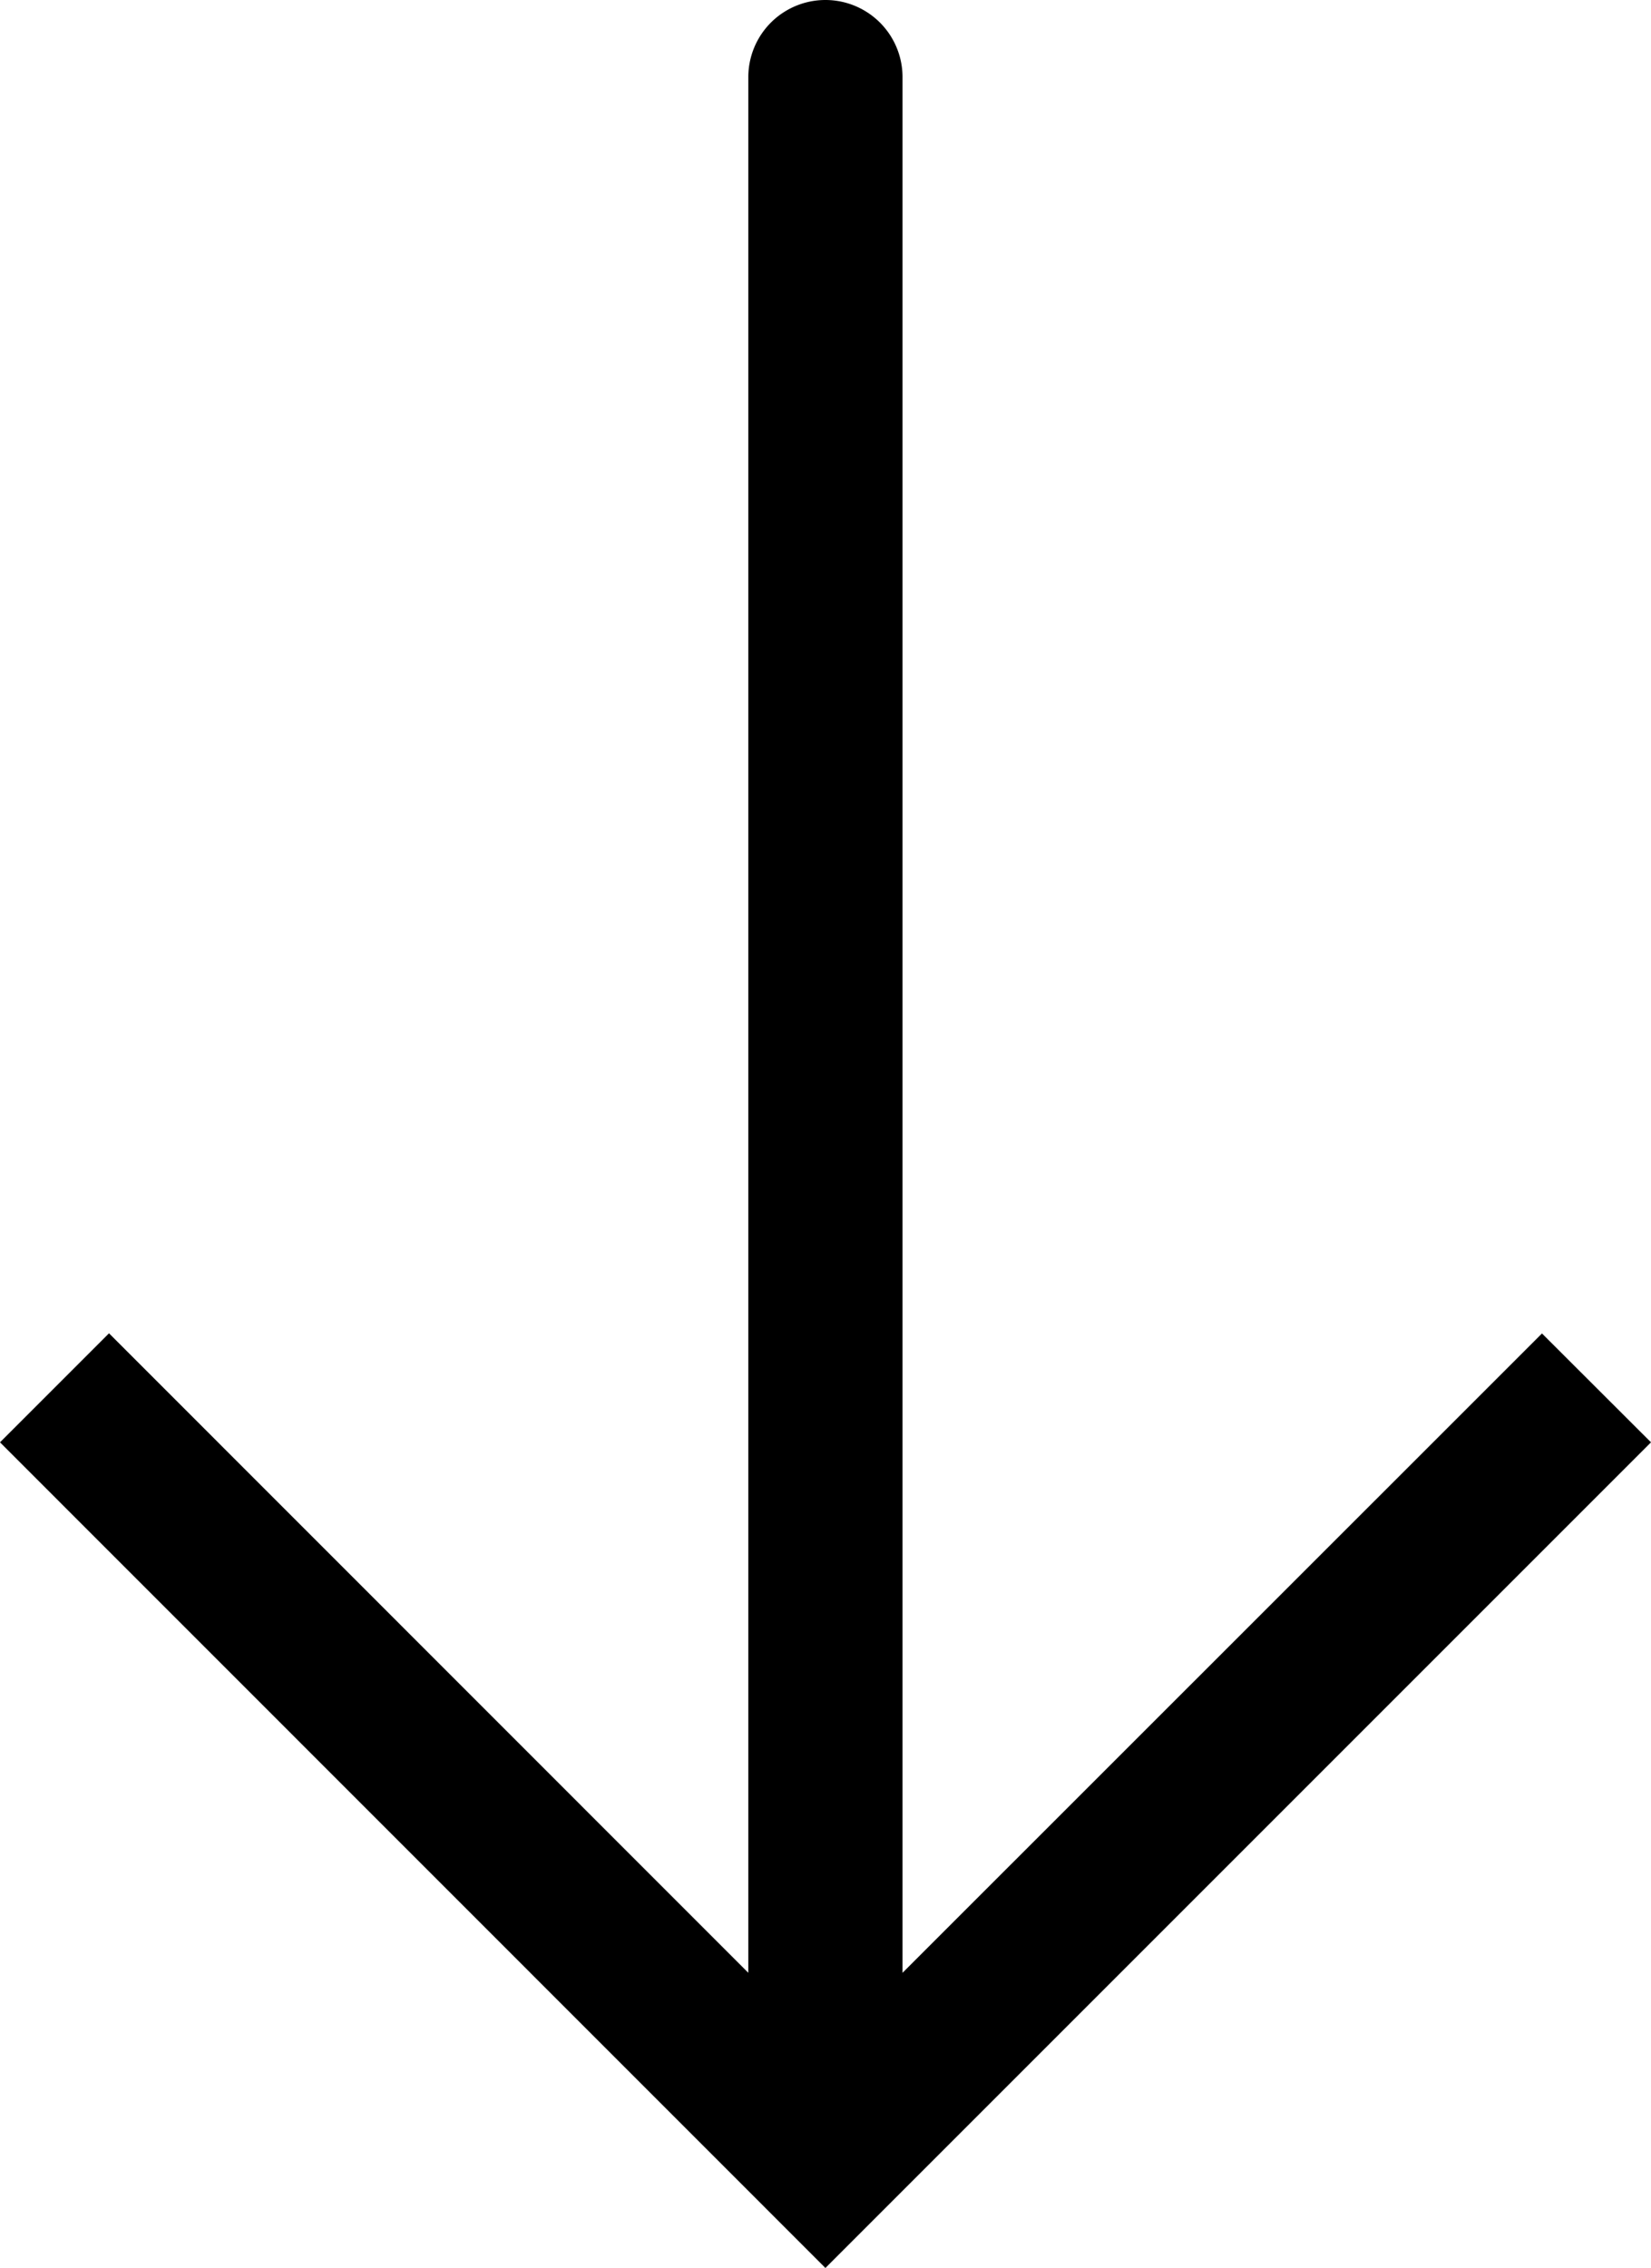 <svg xmlns="http://www.w3.org/2000/svg" viewBox="0 0 10.707 14.707">
  <path id="Path_10" data-name="Path 10" d="M5.853,12.793V.5a.5.5,0,0,0-1,0V12.793L.707,8.646,0,9.353l5.353,5.354,5.354-5.354L10,8.647Z"/>
</svg>
